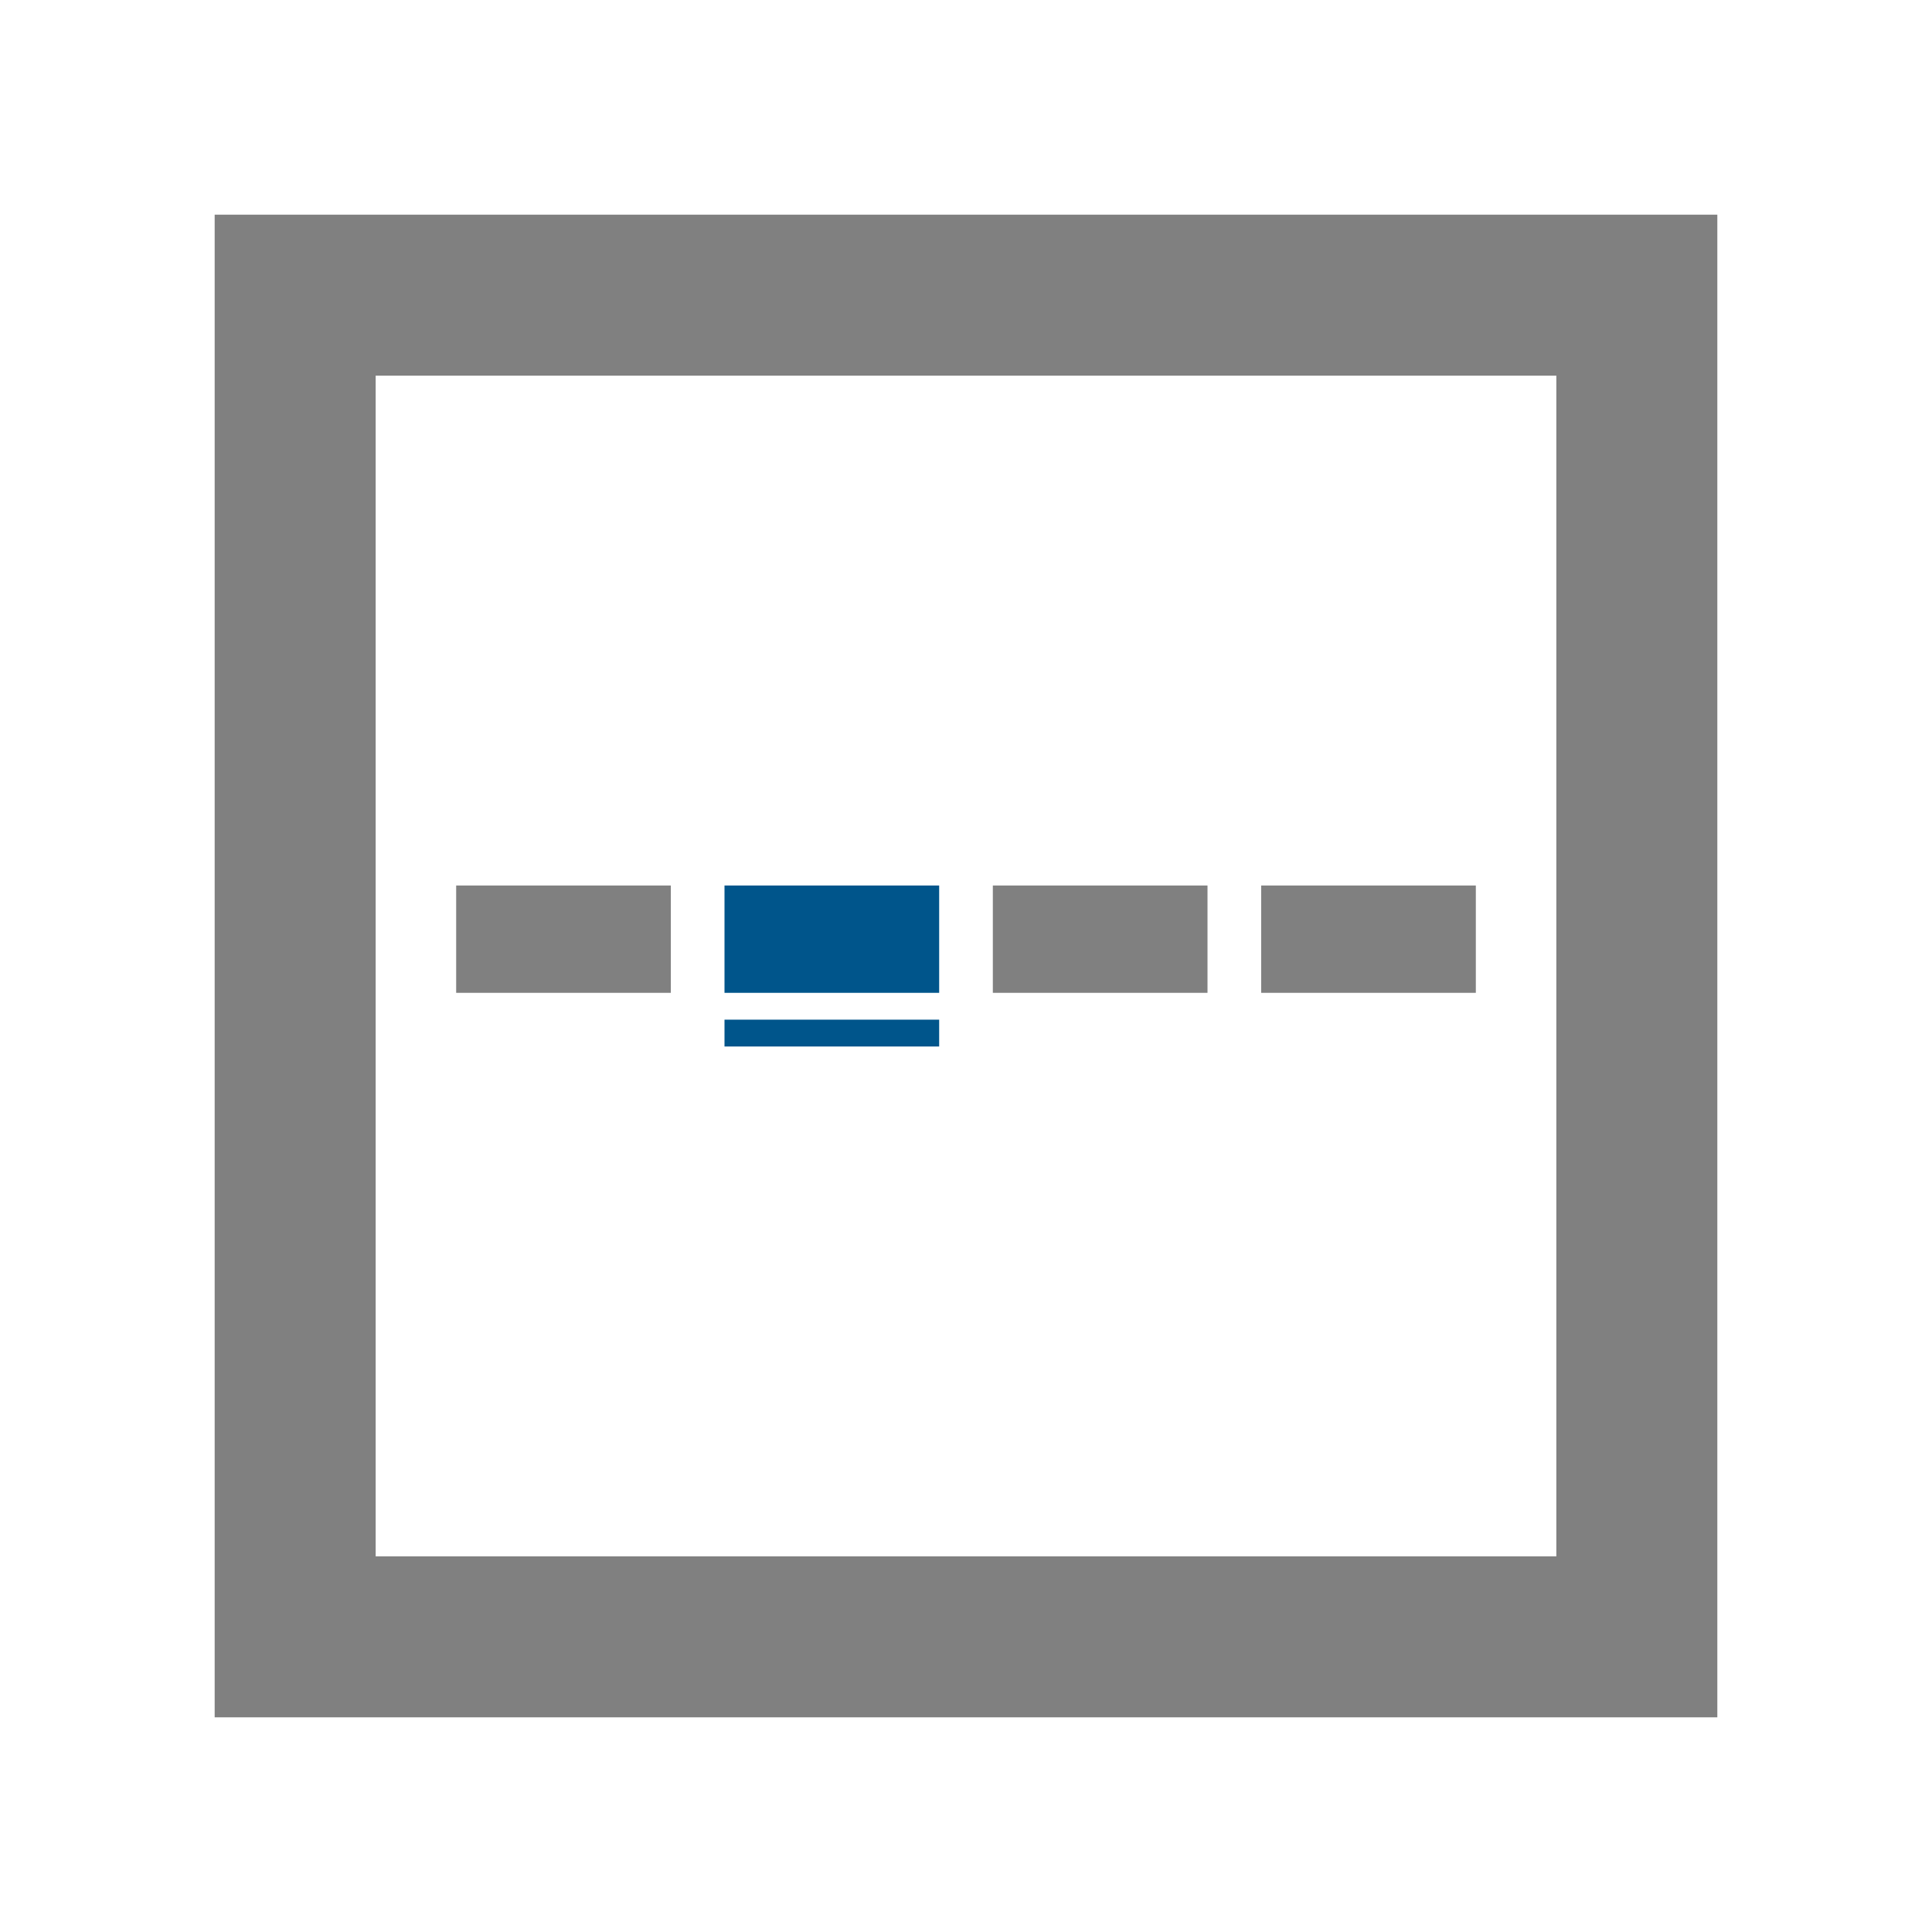<svg width="72" height="72" viewBox="0 0 72 72" fill="none" xmlns="http://www.w3.org/2000/svg">
<g clip-path="url(#clip0_13301_104126)">
<path d="M8 8V64H64V8H8ZM58 58H14V14H58V58Z" fill="#808080"/>
<rect x="27" y="33" width="8" height="4" fill="#00558B"/>
<rect x="27" y="38" width="8" height="1" fill="#00558B"/>
<rect x="17" y="33" width="8" height="4" fill="#808080"/>
<rect x="37" y="33" width="8" height="4" fill="#808080"/>
<rect x="47" y="33" width="8" height="4" fill="#808080"/>
</g>
<defs>
<clipPath id="clip0_13301_104126">
<rect width="72" height="72" fill="white"/>
</clipPath>
</defs>
</svg>
